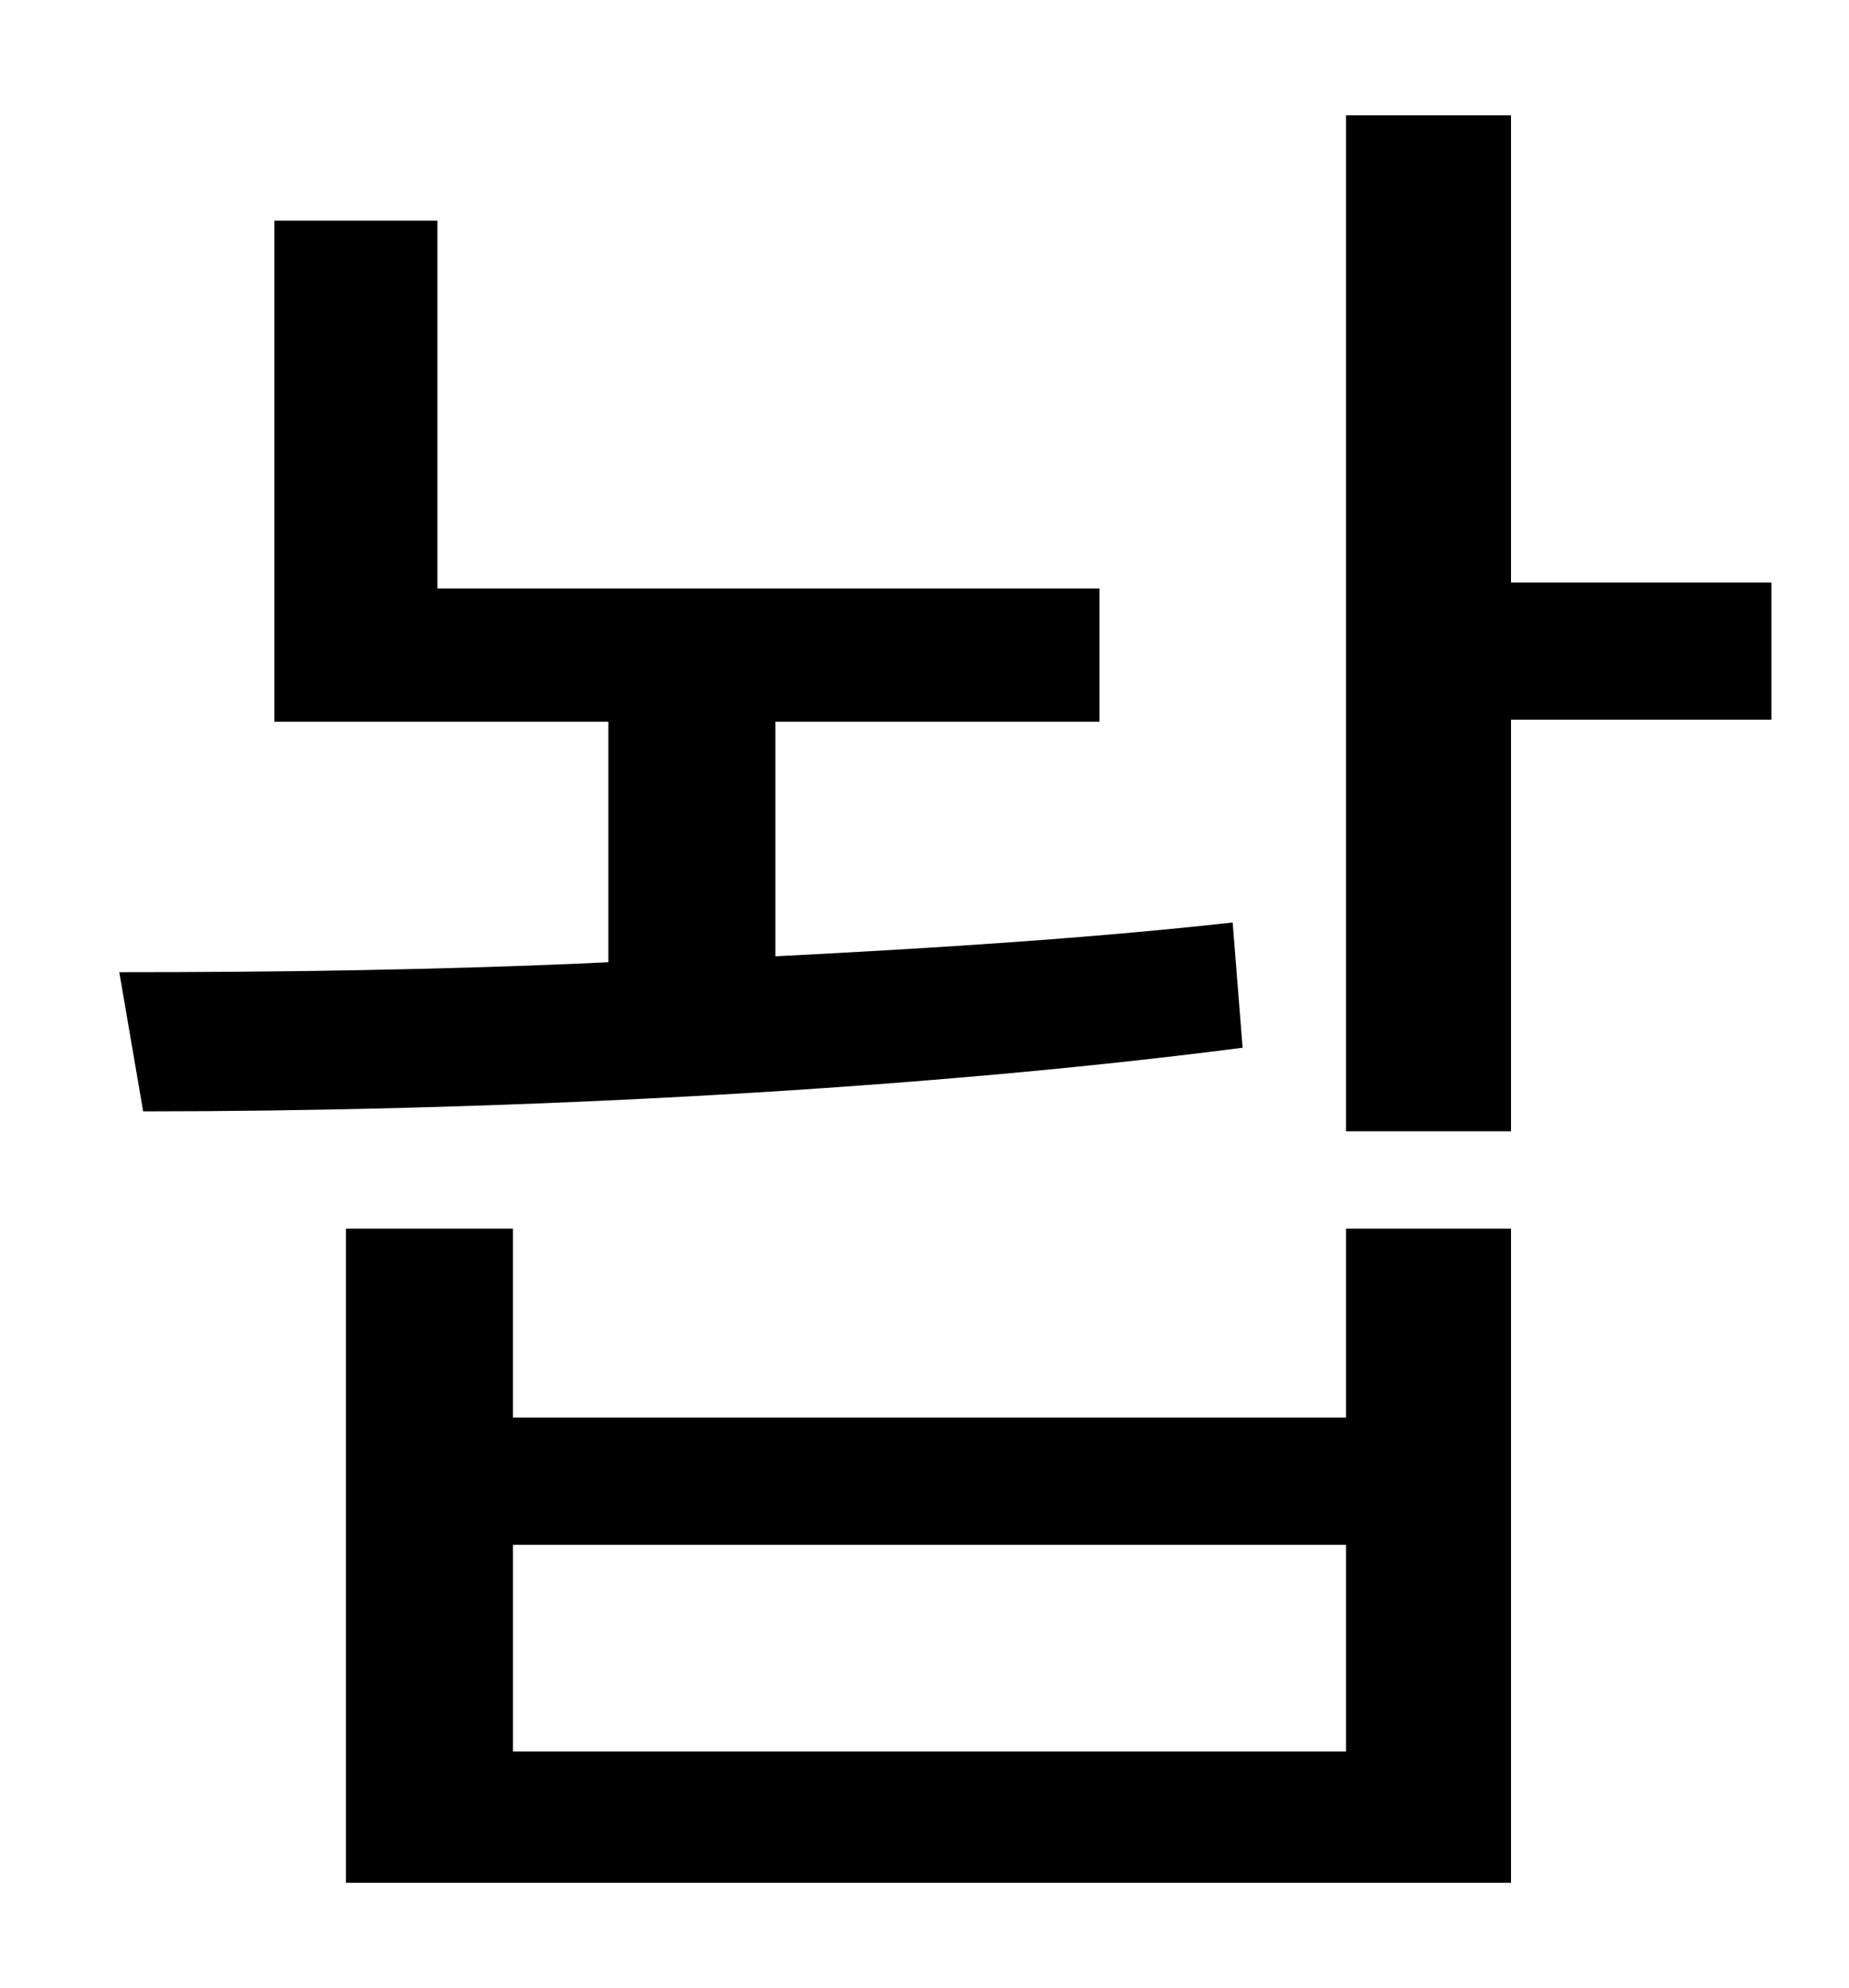 <?xml version="1.0" standalone="no"?>
<!DOCTYPE svg PUBLIC "-//W3C//DTD SVG 1.1//EN" "http://www.w3.org/Graphics/SVG/1.1/DTD/svg11.dtd" >
<svg xmlns="http://www.w3.org/2000/svg" xmlns:xlink="http://www.w3.org/1999/xlink" version="1.1" viewBox="-10 0 930 1000">
   <path fill="currentColor"
d="M610 464l5 63c-178 23 -388 32 -553 32l-12 -70c76 0 161 -1 246 -5v-121h-168v-252h82v185h333v67h-163v118c79 -4 158 -9 230 -17zM667 881v-104h-419v104h419zM667 713v-95h83v329h-586v-329h84v95h419zM881 293v69h-131v207h-83v-511h83v235h131z" />
</svg>
